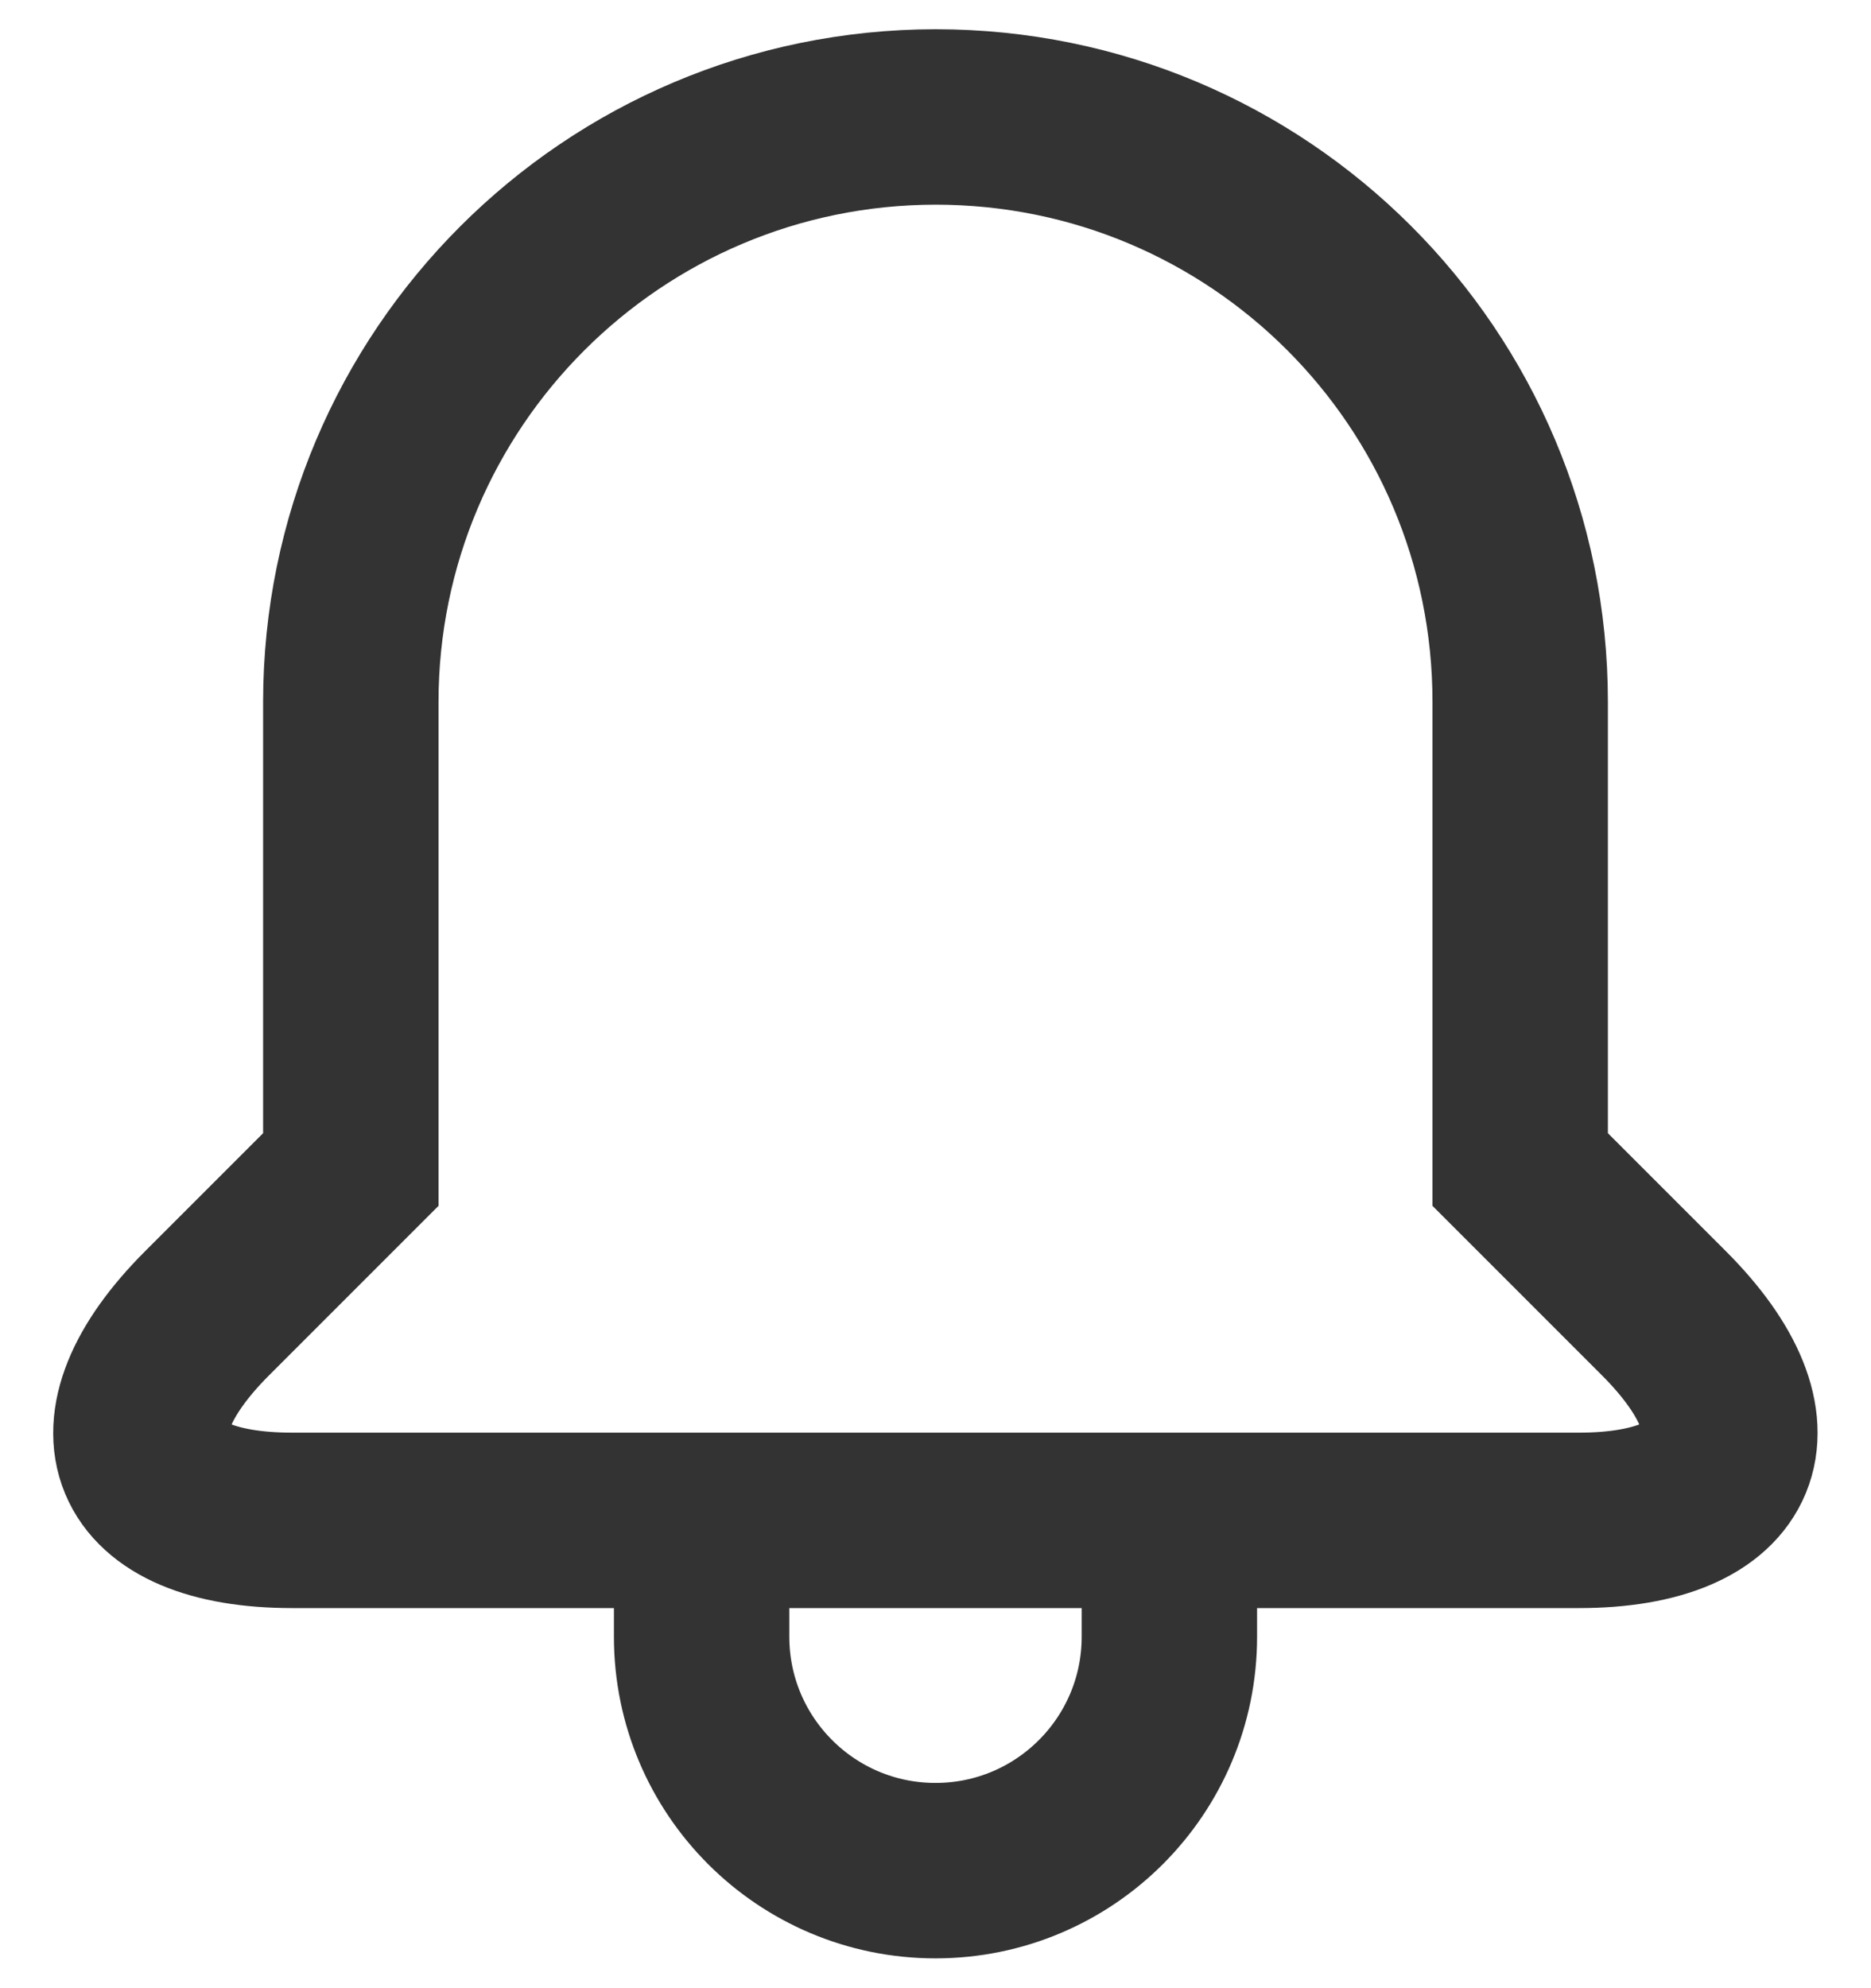 <?xml version="1.0" encoding="UTF-8"?>
<svg width="32px" height="34px" viewBox="0 0 32 34" version="1.1" xmlns="http://www.w3.org/2000/svg" xmlns:xlink="http://www.w3.org/1999/xlink">
    <!-- Generator: Sketch 50.2 (55047) - http://www.bohemiancoding.com/sketch -->
    <title>Shape</title>
    <desc>Created with Sketch.</desc>
    <defs>
        <path d="M26.458,20.458 C28.414,22.414 27.763,24 25,24 L3,24 C0.239,24 -0.424,22.424 1.542,20.458 L4,18 L4,10.004 C4.003,4.482 8.478,0.006 14,0 C19.522,0 24,4.458 24,10.004 L24,18 L26.458,20.458 Z M18,24 L18,25.99 C18,28.199 16.209,29.99 14,29.99 C11.791,29.99 10,28.199 10,25.99 L10,24 L18,24 Z" id="path-1"></path>
    </defs>
    <g id="Page-1" stroke="none" stroke-width="1" fill="none" fill-rule="evenodd">
        <g id="DISCARD---Nav-8-Copy-11" transform="translate(-688, -65)">
            <g id="icon-#7/notification" transform="translate(690, 67)">
                <mask id="mask-2" fill="white">
                    <use xlink:href="#path-1"></use>
                </mask>
                <use id="Shape" stroke="#333333" stroke-width="3" fill-rule="nonzero" xlink:href="#path-1"></use>
            </g>
        </g>
    </g>
</svg>
